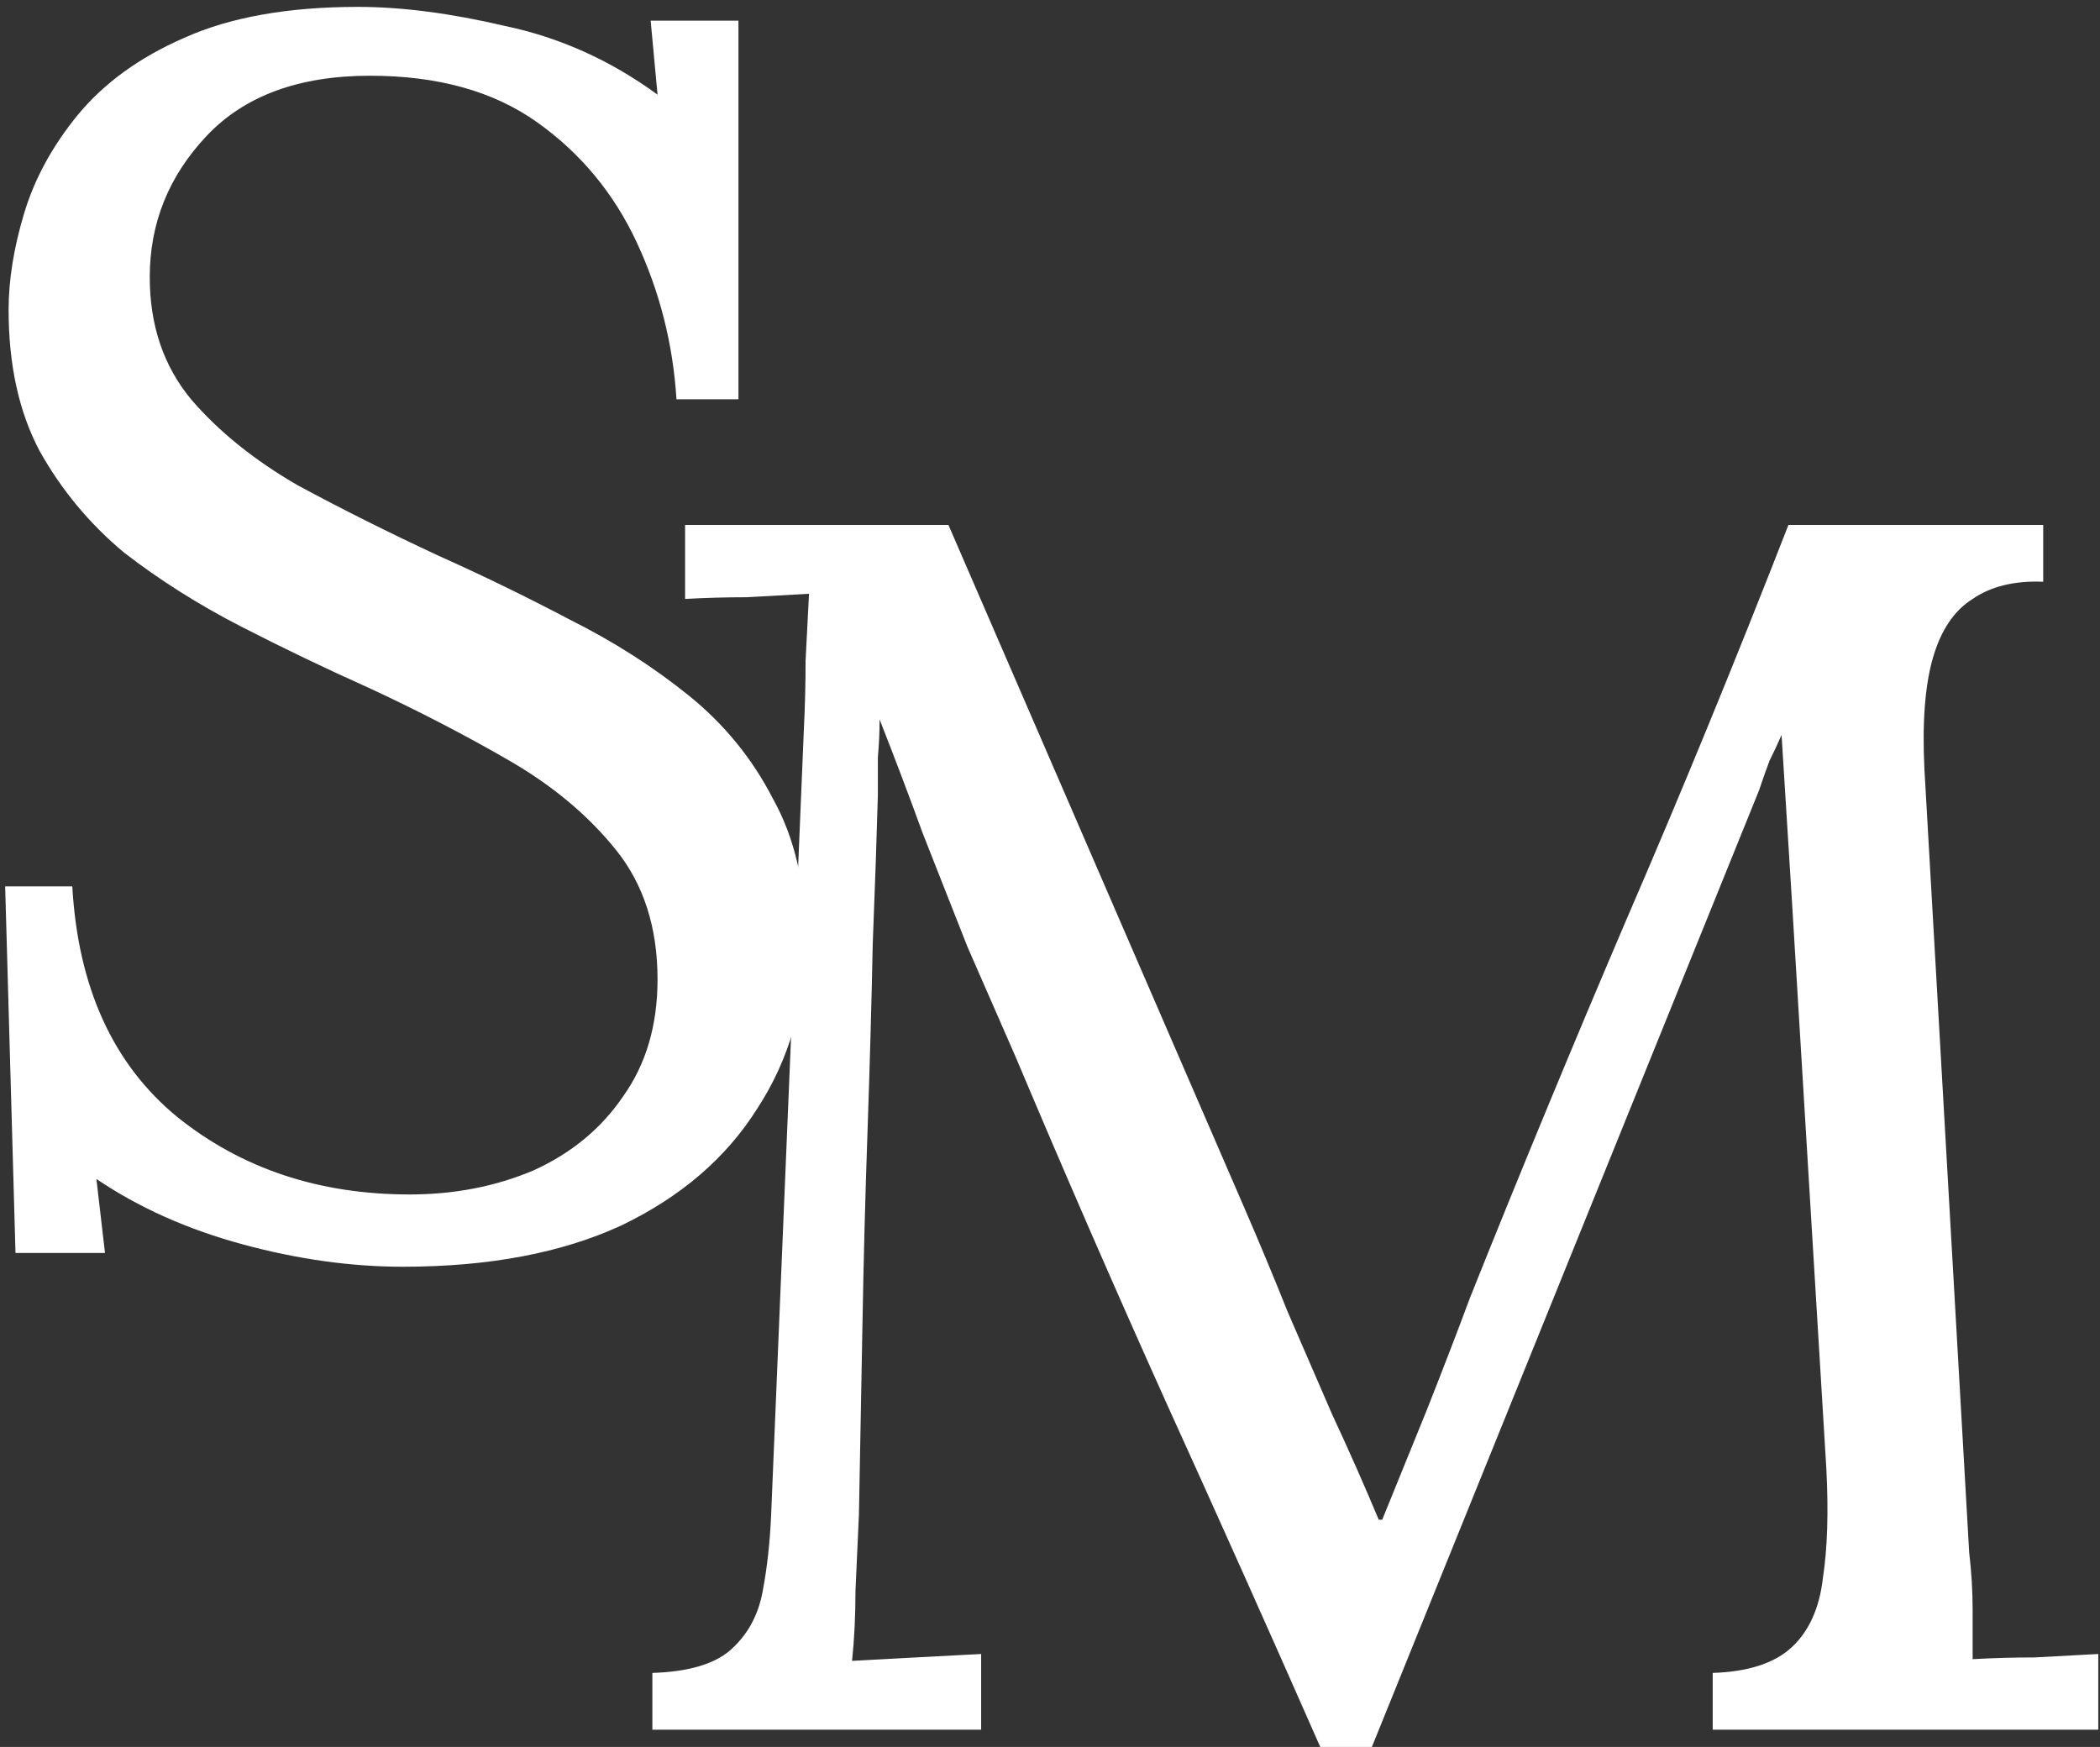 <svg width="244" height="203" viewBox="0 0 244 203" fill="none" xmlns="http://www.w3.org/2000/svg">
<rect x="0" y="0" width="244" height="203" fill="#333333" stroke="none"/>
<path d="M78.6 46.4C78.2 40 76.667 33.933 74 28.2C71.333 22.467 67.467 17.8 62.4 14.2C57.333 10.6 50.867 8.8 43 8.8C34.733 8.8 28.4 11.133 24 15.8C19.6 20.467 17.4 25.933 17.4 32.2C17.4 37.8 19 42.533 22.2 46.4C25.4 50.133 29.533 53.467 34.6 56.4C39.8 59.2 45.267 61.933 51 64.6C56.067 66.867 61.133 69.333 66.2 72C71.267 74.533 75.867 77.467 80 80.8C84.133 84.133 87.4 88.133 89.8 92.8C92.333 97.333 93.6 102.8 93.6 109.2C93.6 116.533 91.733 123.067 88 128.8C84.4 134.533 79.133 139.067 72.2 142.4C65.267 145.6 56.8 147.2 46.8 147.2C40.8 147.2 34.6 146.333 28.2 144.6C21.8 142.867 16.133 140.333 11.2 137L12.2 145.6H1.8L0.6 103H8.4C9.067 114.733 13.133 123.667 20.6 129.8C28.067 135.8 37.067 138.8 47.6 138.8C52.8 138.8 57.6 137.867 62 136C66.4 134 69.867 131.133 72.4 127.4C75.067 123.667 76.4 119.133 76.4 113.8C76.4 107.8 74.8 102.8 71.6 98.8C68.4 94.8 64.267 91.333 59.2 88.4C54.133 85.467 48.733 82.667 43 80C37.933 77.733 32.933 75.333 28 72.8C23.067 70.267 18.533 67.4 14.4 64.2C10.4 60.867 7.133 56.933 4.6 52.4C2.2 47.867 1 42.4 1 36C1 32.533 1.6 28.8 2.8 24.8C4 20.8 6.067 17 9 13.4C12.067 9.667 16.2 6.667 21.4 4.4C26.733 2 33.467 0.8 41.6 0.8C46.667 0.8 52.333 1.533 58.6 3C65 4.333 70.933 7 76.4 11L75.6 2.4H85.8V46.4H78.6Z" fill="white"/>
<path d="M153.4 203C147.533 189.667 141.6 176.4 135.6 163.2C129.6 149.867 123.733 136.4 118 122.8C116.133 118.533 114.267 114.267 112.4 110C110.667 105.6 108.933 101.2 107.2 96.8C105.6 92.4 103.933 88 102.2 83.6C102.2 85.067 102.133 86.533 102 88C102 89.467 102 90.933 102 92.4C101.867 97.2 101.667 103 101.4 109.8C101.267 116.467 101.067 123.667 100.8 131.4C100.533 139 100.333 146.667 100.2 154.4C100.067 162 99.933 169.2 99.8 176C99.667 178.933 99.533 181.867 99.4 184.8C99.4 187.733 99.267 190.467 99 193C101.533 192.867 104 192.733 106.4 192.6C108.933 192.467 111.467 192.333 114 192.2V201H75.8V194.4C79.933 194.267 82.933 193.4 84.8 191.8C86.8 190.067 88.067 187.8 88.6 185C89.133 182.2 89.467 179.2 89.6 176L93.4 84.8C93.533 82.133 93.6 79.467 93.6 76.8C93.733 74.133 93.867 71.533 94 69C91.6 69.133 89.2 69.267 86.8 69.4C84.4 69.4 82 69.467 79.6 69.6V61H110.2L144.6 140.4C146.333 144.4 148 148.4 149.6 152.4C151.333 156.4 153.067 160.4 154.8 164.4C156.667 168.4 158.467 172.467 160.2 176.6H160.6C162.067 173 163.8 168.733 165.8 163.8C167.8 158.733 169.467 154.4 170.8 150.8C176.667 136.133 182.733 121.467 189 106.8C195.4 92 201.667 76.733 207.8 61H237.4V67.6C234.067 67.467 231.333 68.133 229.2 69.6C227.067 70.933 225.533 73.2 224.6 76.4C223.667 79.6 223.333 83.933 223.6 89.4L228.8 180.4C229.067 182.667 229.2 184.867 229.2 187C229.2 189.133 229.2 191.067 229.2 192.8C231.6 192.667 234 192.6 236.4 192.6C238.933 192.467 241.4 192.333 243.8 192.2V201H199V194.4C203.133 194.267 206.2 193.267 208.2 191.4C210.2 189.533 211.4 186.867 211.8 183.4C212.333 179.933 212.467 175.667 212.2 170.6L208.2 104.6C208.067 102.467 207.933 100.333 207.8 98.2C207.667 96.067 207.533 93.933 207.4 91.8C207.267 89.667 207.133 87.533 207 85.4C206.6 86.333 206.133 87.333 205.6 88.4C205.2 89.467 204.8 90.6 204.4 91.8L159.4 203H153.4Z" fill="white"/>
</svg>
